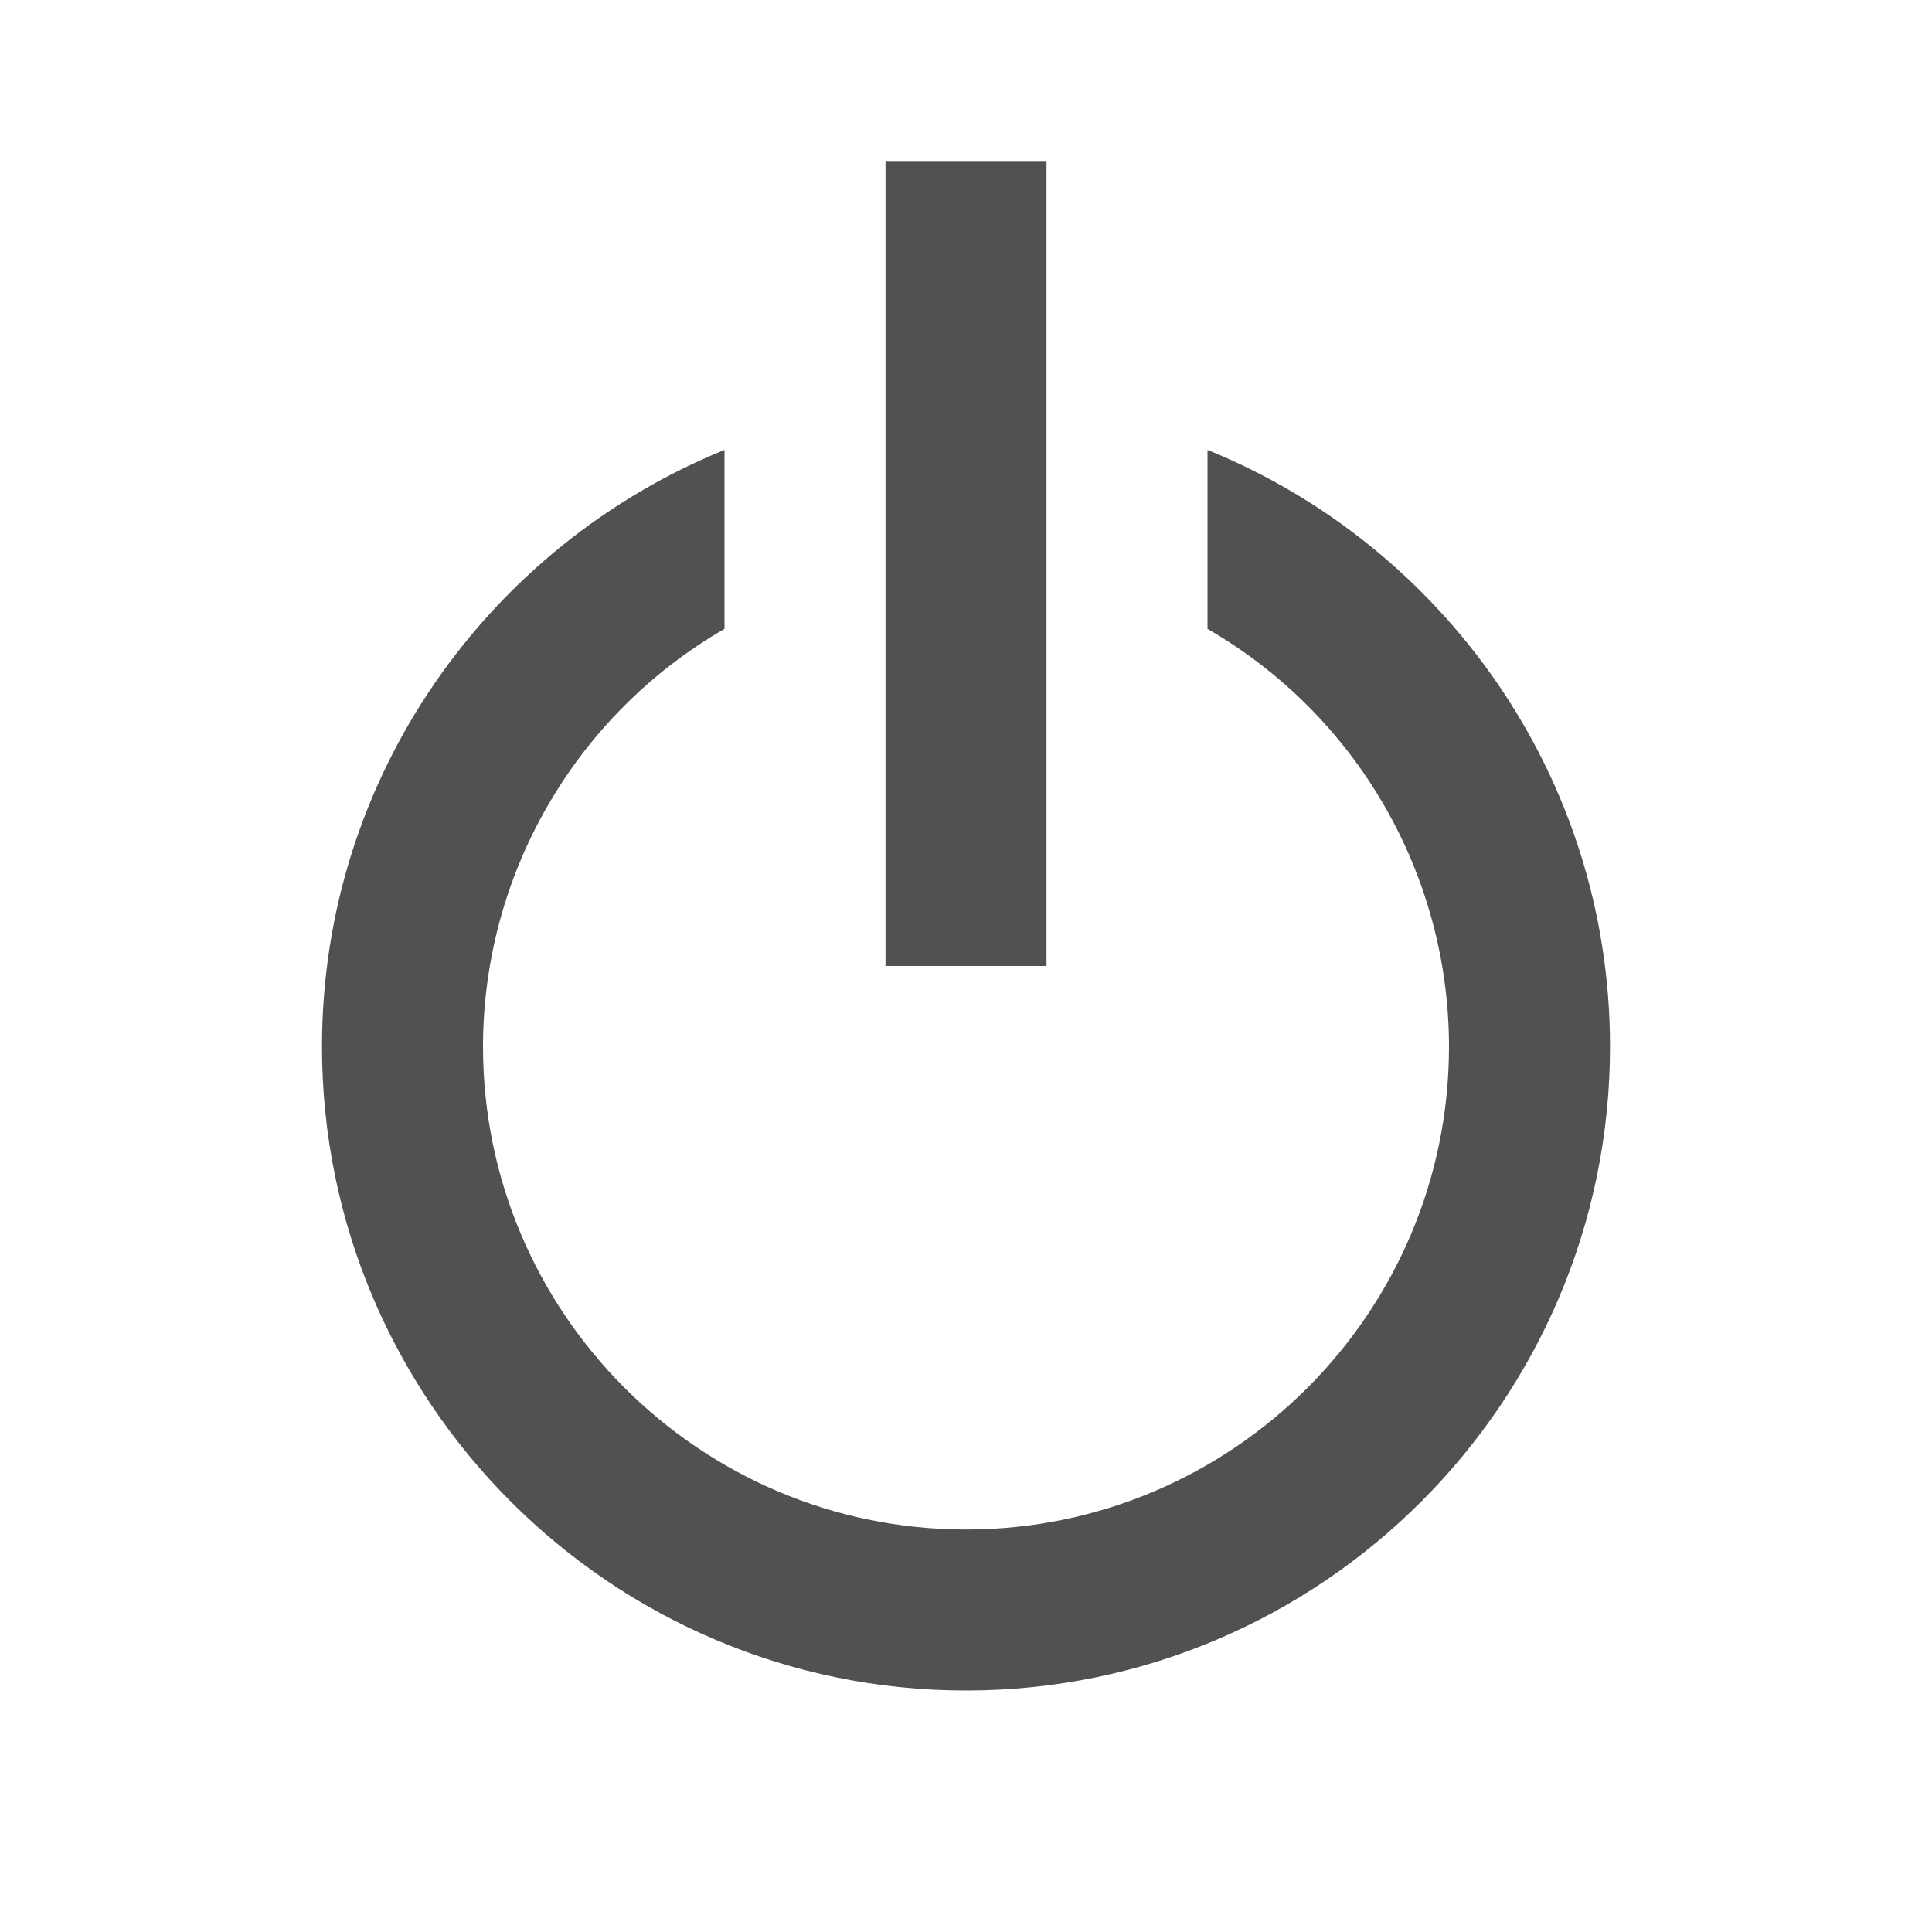 <svg width="24" height="24" viewBox="0 0 24 24" fill="none" xmlns="http://www.w3.org/2000/svg">
<path d="M12 21C16.411 21 20 17.411 20 13C20 9.65 17.928 6.779 15 5.589V7.812C15.911 8.338 16.668 9.094 17.194 10.005C17.721 10.915 17.999 11.948 18 13C18 16.309 15.309 19 12 19C8.691 19 6 16.309 6 13C6.001 11.948 6.279 10.915 6.806 10.005C7.332 9.094 8.089 8.338 9 7.812V5.589C6.072 6.779 4 9.65 4 13C4 17.411 7.589 21 12 21Z" fill="#515151"/>
<path d="M11 2H13V12H11V2Z" fill="#515151"/>
</svg>

